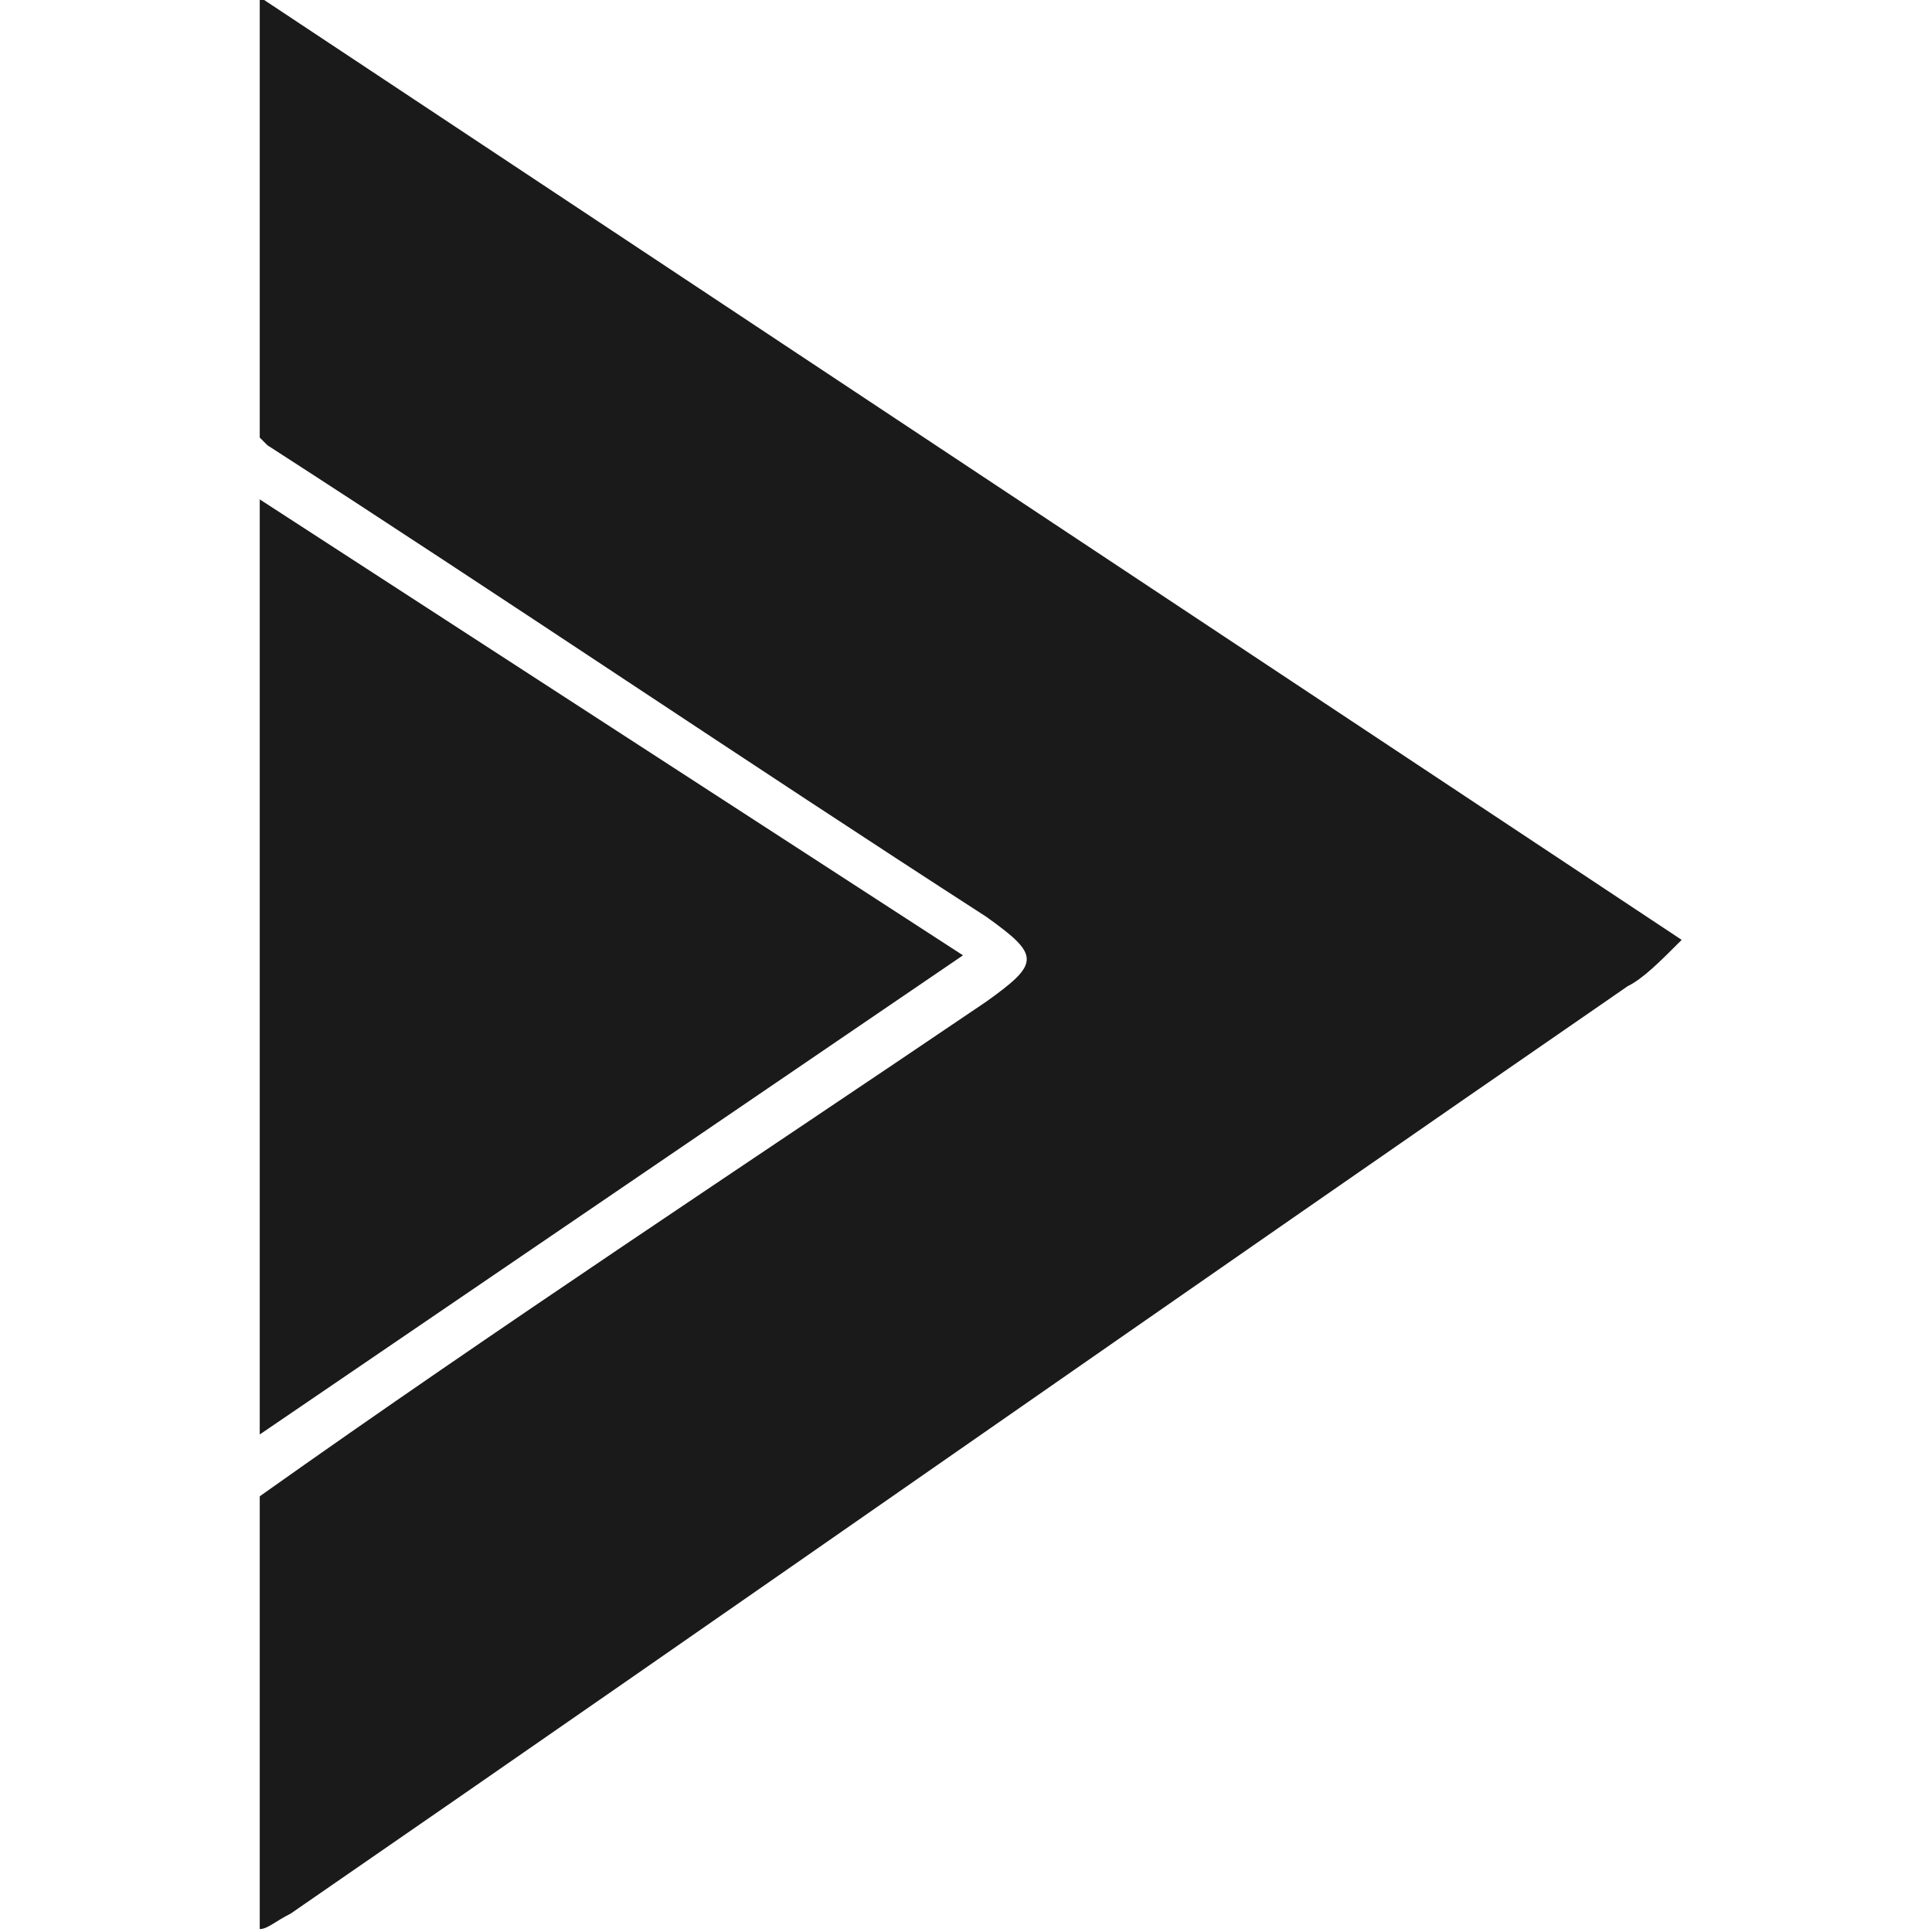 <?xml version="1.0" encoding="utf-8"?>
<!-- Generator: Adobe Illustrator 24.1.0, SVG Export Plug-In . SVG Version: 6.00 Build 0)  -->
<svg version="1.1" xmlns="http://www.w3.org/2000/svg" xmlns:xlink="http://www.w3.org/1999/xlink" x="0px" y="0px"
	 viewBox="0 0 25 25" style="enable-background:new 0 0 25 25;" xml:space="preserve">
<style type="text/css">
	.st0{fill:#1A1A1A;}
</style>
<g id="Layer_1">
	<g id="Group_5616_2_" transform="translate(-113.639 -58.638)">
		<path id="Path_55263_2_" class="st0" d="M117,58.6v5.7c0,0,0.1,0.1,0.1,0.1c3.1,2,6.2,4.1,9.3,6.1c0.7,0.5,0.7,0.6,0,1.1
			c-3.1,2.1-6.3,4.2-9.4,6.4l0,0v5.6c0.1,0,0.2-0.1,0.4-0.2c5.8-4,11.5-8,17.3-12c0.2-0.1,0.4-0.3,0.7-0.6L117,58.6z"/>
		<path id="Path_55264_2_" class="st0" d="M117,65.1v12.1l9.1-6.2L117,65.1z"/>
	</g>
</g>
<g id="Layer_2">
</g>
</svg>
